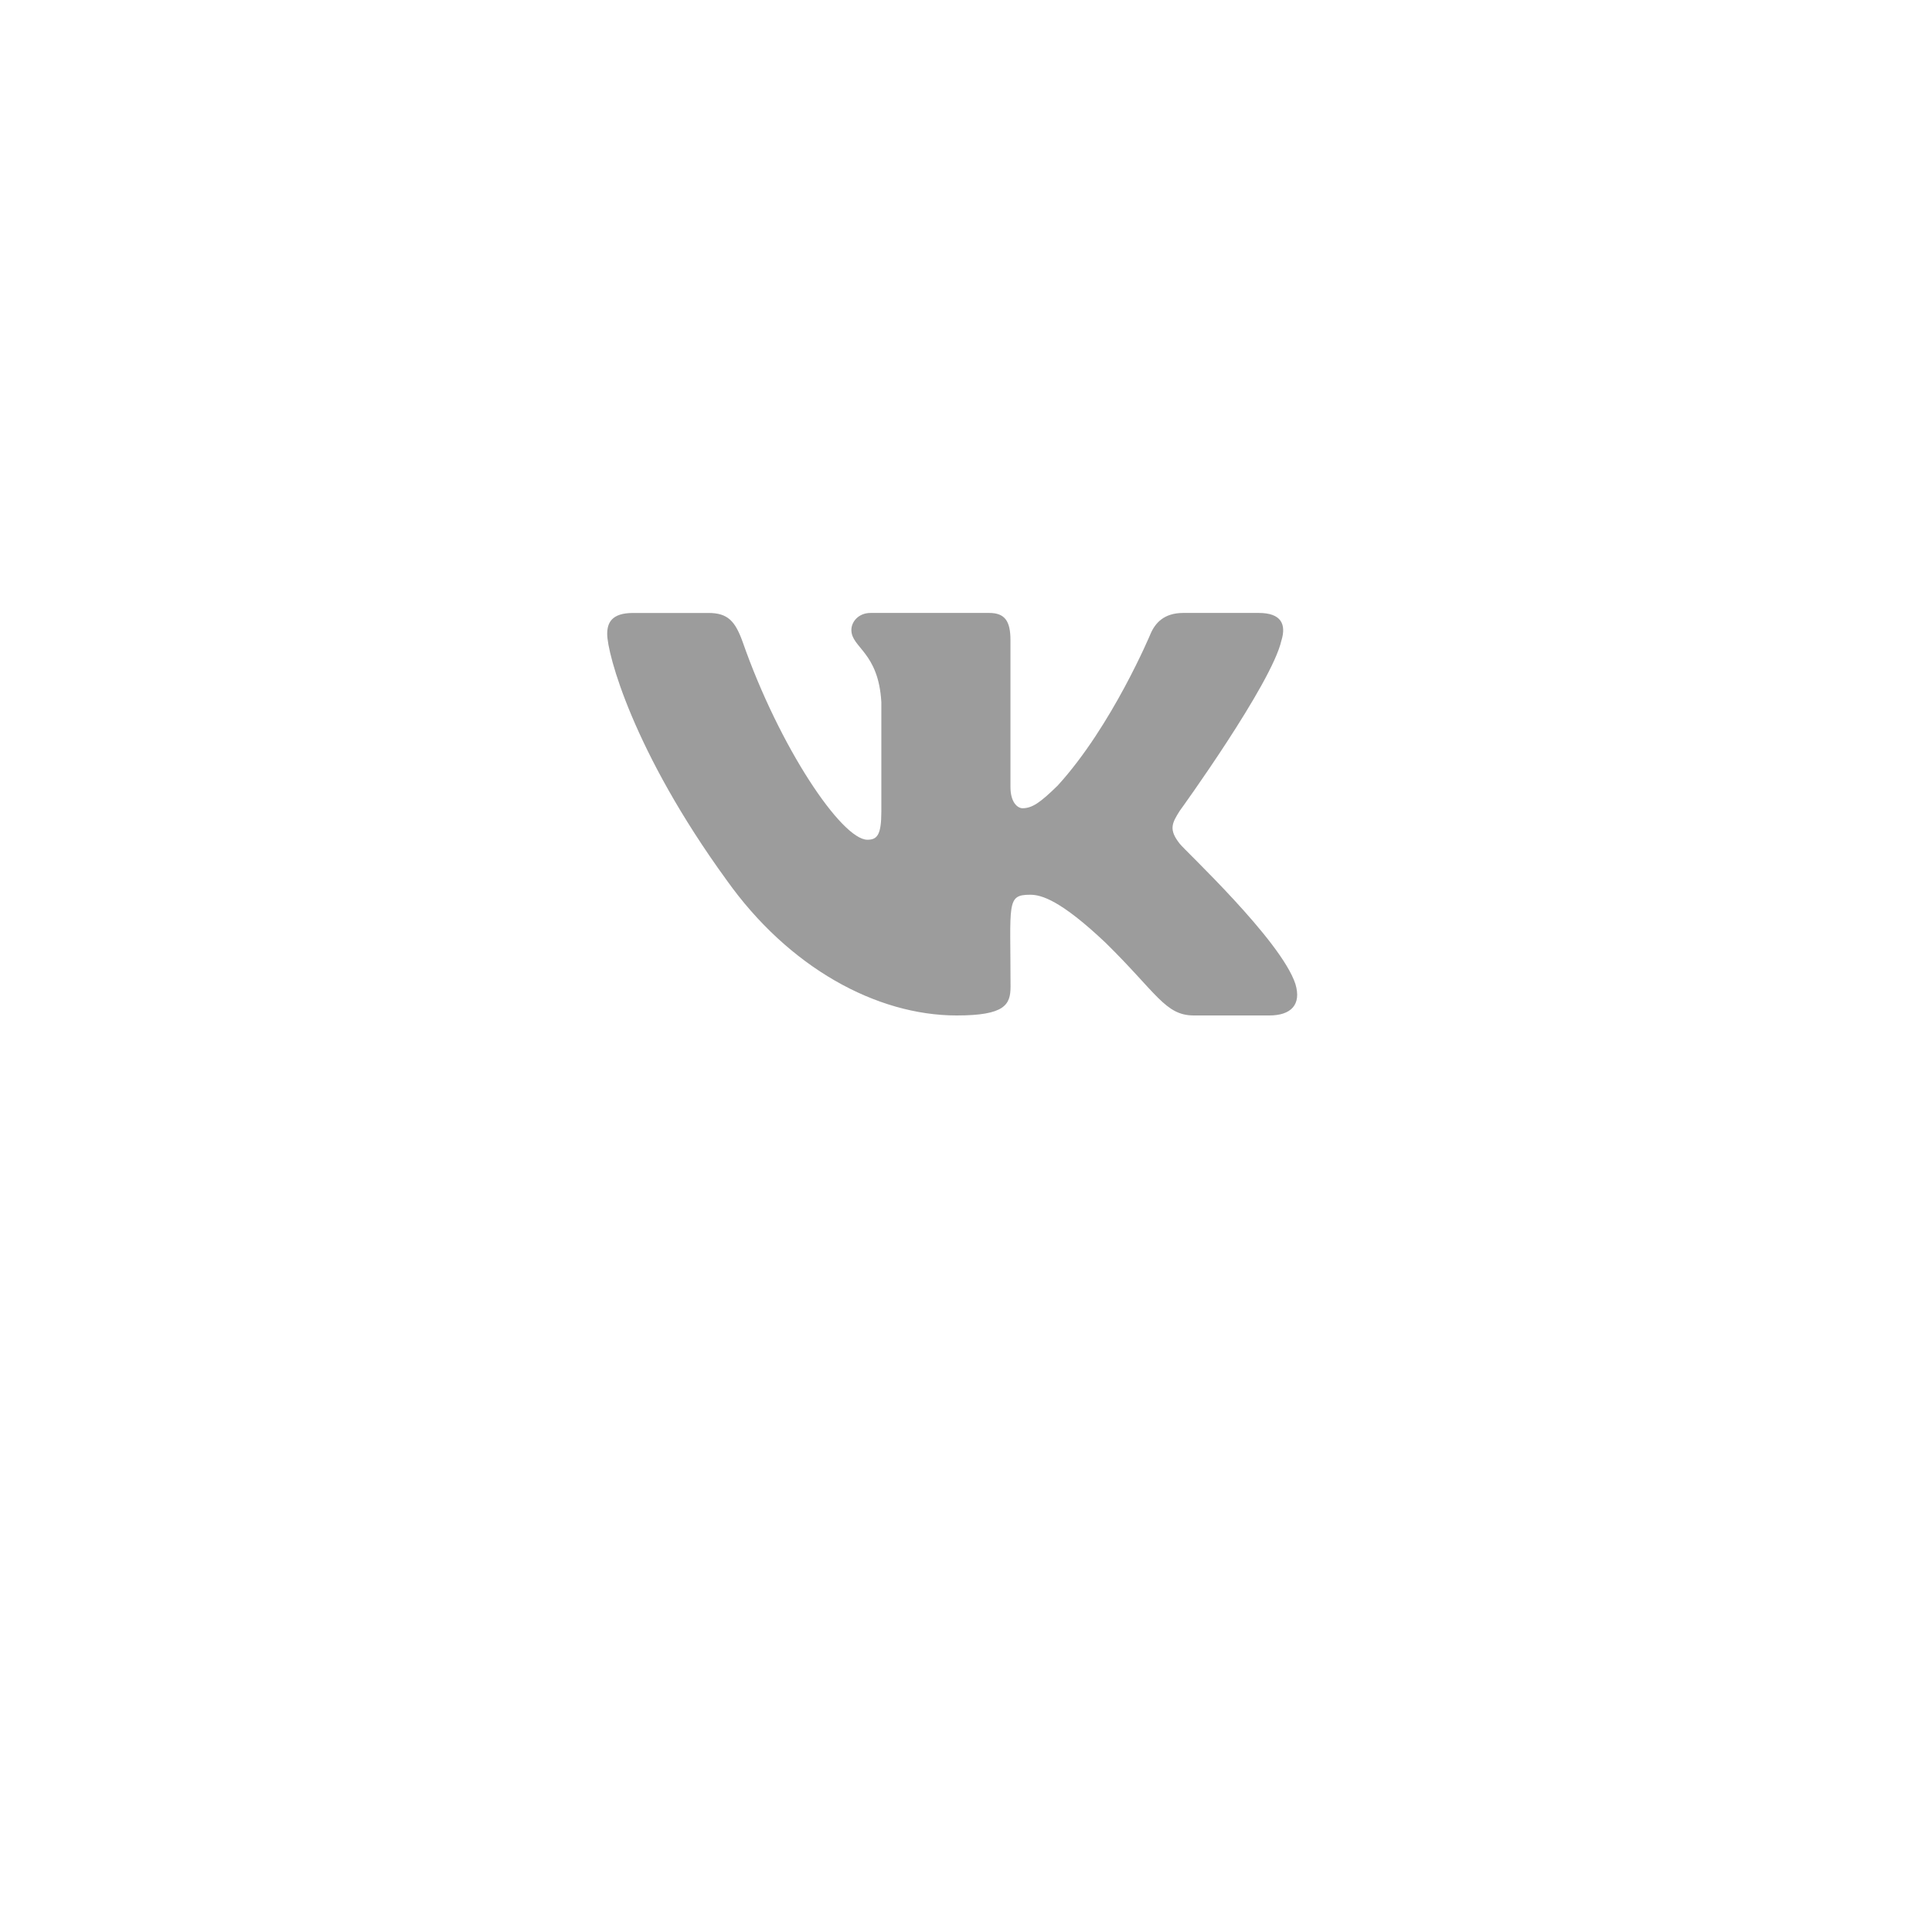 <svg width="70" height="70" viewBox="0 0 70 70" fill="none" xmlns="http://www.w3.org/2000/svg">
<g opacity="0.9" filter="url(#filter0_d)">
<circle cx="35" cy="29" r="25" fill="white"/>
</g>
<g clip-path="url(#clip0)">
<path d="M42.745 30.571C42.341 30.06 42.456 29.833 42.745 29.377C42.75 29.372 46.087 24.761 46.43 23.198L46.432 23.197C46.603 22.627 46.432 22.208 45.606 22.208H42.873C42.177 22.208 41.856 22.568 41.684 22.97C41.684 22.97 40.293 26.301 38.324 28.46C37.688 29.084 37.395 29.284 37.048 29.284C36.877 29.284 36.611 29.084 36.611 28.515V23.197C36.611 22.514 36.417 22.208 35.841 22.208H31.543C31.106 22.208 30.847 22.527 30.847 22.824C30.847 23.472 31.831 23.621 31.933 25.444V29.399C31.933 30.265 31.776 30.425 31.427 30.425C30.498 30.425 28.243 27.08 26.906 23.252C26.637 22.509 26.373 22.209 25.672 22.209H22.938C22.157 22.209 22 22.569 22 22.971C22 23.681 22.929 27.213 26.321 31.88C28.581 35.066 31.765 36.792 34.66 36.792C36.401 36.792 36.614 36.408 36.614 35.749C36.614 32.705 36.456 32.418 37.328 32.418C37.732 32.418 38.428 32.618 40.053 34.154C41.91 35.976 42.216 36.792 43.255 36.792H45.989C46.768 36.792 47.163 36.408 46.935 35.652C46.416 34.061 42.903 30.79 42.745 30.571Z" fill="#9C9C9C"/>
</g>
<defs>
<filter id="filter0_d" x="0" y="0" width="70" height="70" filterUnits="userSpaceOnUse" color-interpolation-filters="sRGB">
<feFlood flood-opacity="0" result="BackgroundImageFix"/>
<feColorMatrix in="SourceAlpha" type="matrix" values="0 0 0 0 0 0 0 0 0 0 0 0 0 0 0 0 0 0 127 0"/>
<feOffset dy="6"/>
<feGaussianBlur stdDeviation="5"/>
<feColorMatrix type="matrix" values="0 0 0 0 0.312 0 0 0 0 0.206 0 0 0 0 0.16 0 0 0 0.15 0"/>
<feBlend mode="normal" in2="BackgroundImageFix" result="effect1_dropShadow"/>
<feBlend mode="normal" in="SourceGraphic" in2="effect1_dropShadow" result="shape"/>
</filter>
<clipPath id="clip0">
<rect width="25" height="25" fill="white" transform="translate(22 17)"/>
</clipPath>
</defs>
</svg>
